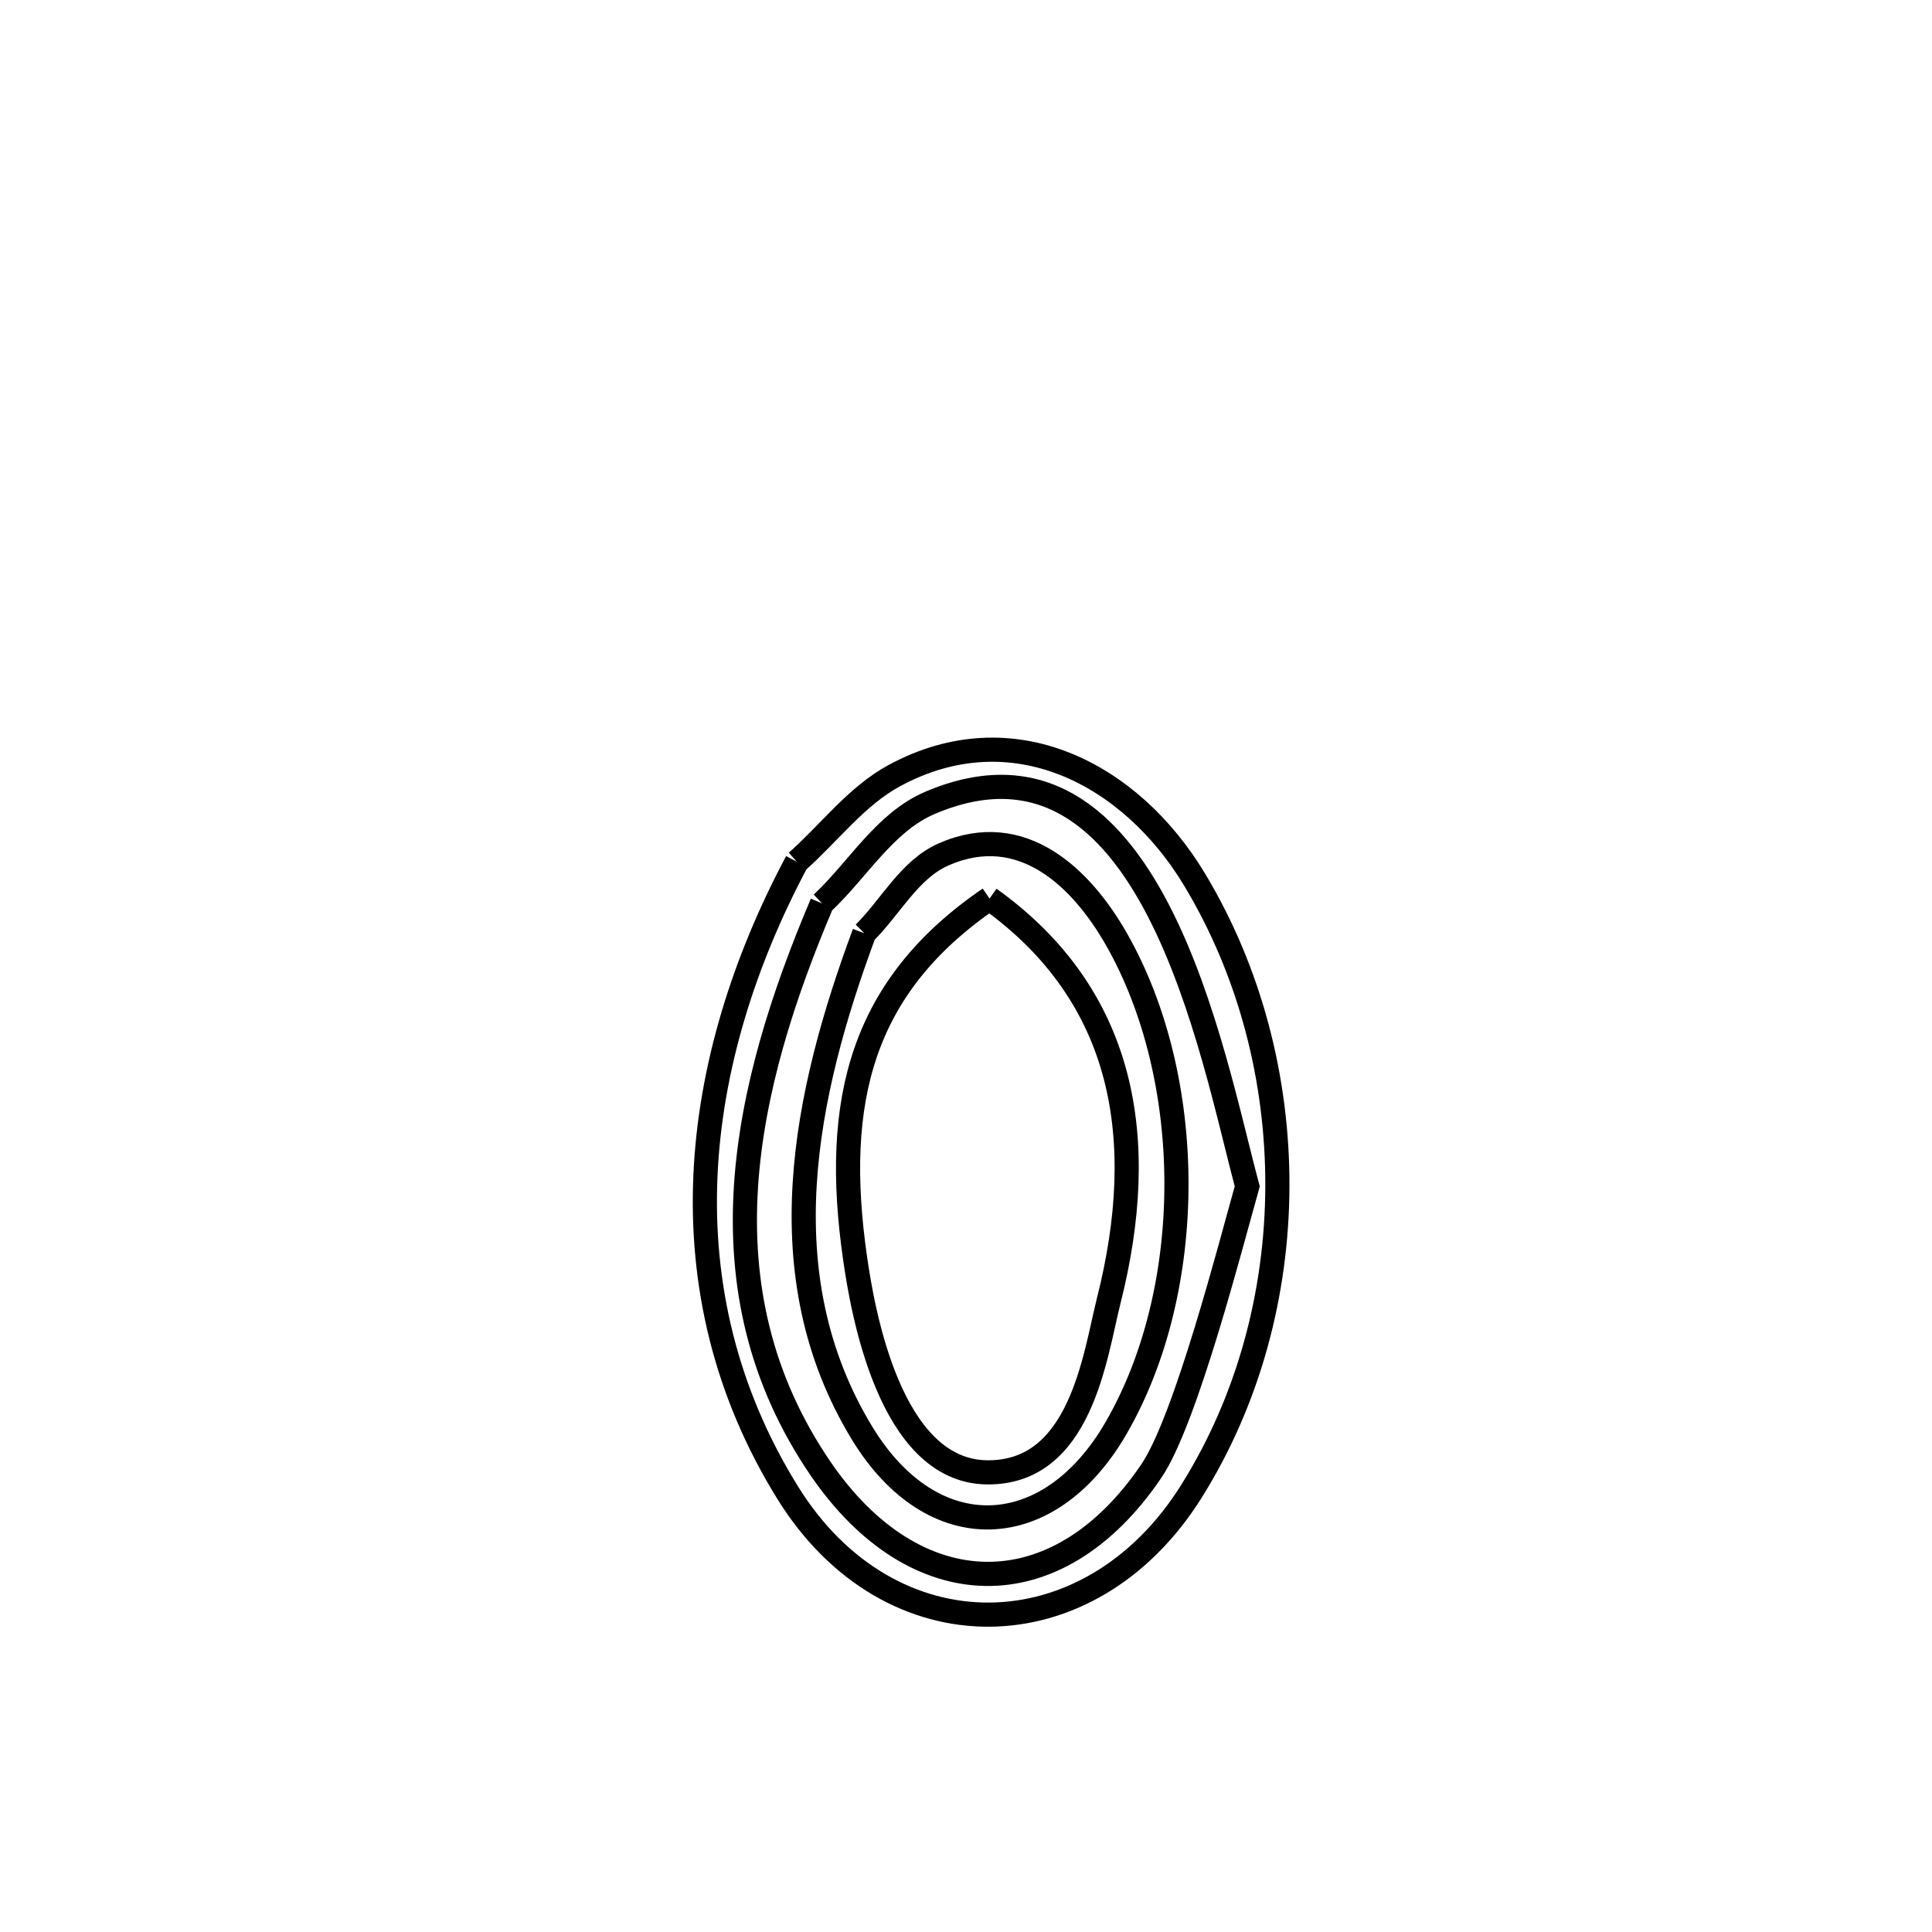 <svg xmlns="http://www.w3.org/2000/svg" viewBox="0.0 0.0 24.0 24.0" height="200px" width="200px"><path fill="none" stroke="black" stroke-width=".3" stroke-opacity="1.0"  filling="0" d="M9.898 10.705 L9.898 10.705 C10.301 10.349 10.635 9.893 11.108 9.636 C12.577 8.839 14.049 9.611 14.839 10.926 C15.527 12.068 15.872 13.402 15.868 14.734 C15.864 16.066 15.51 17.396 14.797 18.531 C13.533 20.544 11.051 20.585 9.785 18.543 C9.007 17.288 8.705 15.947 8.763 14.61 C8.821 13.274 9.239 11.942 9.898 10.705 L9.898 10.705"></path>
<path fill="none" stroke="black" stroke-width=".3" stroke-opacity="1.0"  filling="0" d="M12.292 11.162 L12.292 11.162 C13.982 12.372 14.278 14.155 13.774 16.154 C13.6 16.845 13.428 18.307 12.257 18.29 C11.047 18.272 10.713 16.262 10.622 15.629 C10.341 13.676 10.699 12.25 12.292 11.162 L12.292 11.162"></path>
<path fill="none" stroke="black" stroke-width=".3" stroke-opacity="1.0"  filling="0" d="M10.211 11.222 L10.211 11.222 C10.657 10.806 10.989 10.215 11.549 9.975 C14.302 8.797 15.061 13.137 15.494 14.737 L15.494 14.737 C15.296 15.435 14.734 17.637 14.303 18.273 C13.125 20.013 11.361 19.951 10.195 18.246 C8.66 16.002 9.249 13.489 10.211 11.222 L10.211 11.222"></path>
<path fill="none" stroke="black" stroke-width=".3" stroke-opacity="1.0"  filling="0" d="M10.736 11.592 L10.736 11.592 C11.065 11.266 11.298 10.799 11.723 10.613 C12.701 10.185 13.439 10.912 13.87 11.669 C14.86 13.41 14.868 16.009 13.861 17.745 C13.029 19.179 11.583 19.236 10.711 17.806 C9.509 15.834 9.999 13.579 10.736 11.592 L10.736 11.592"></path></svg>